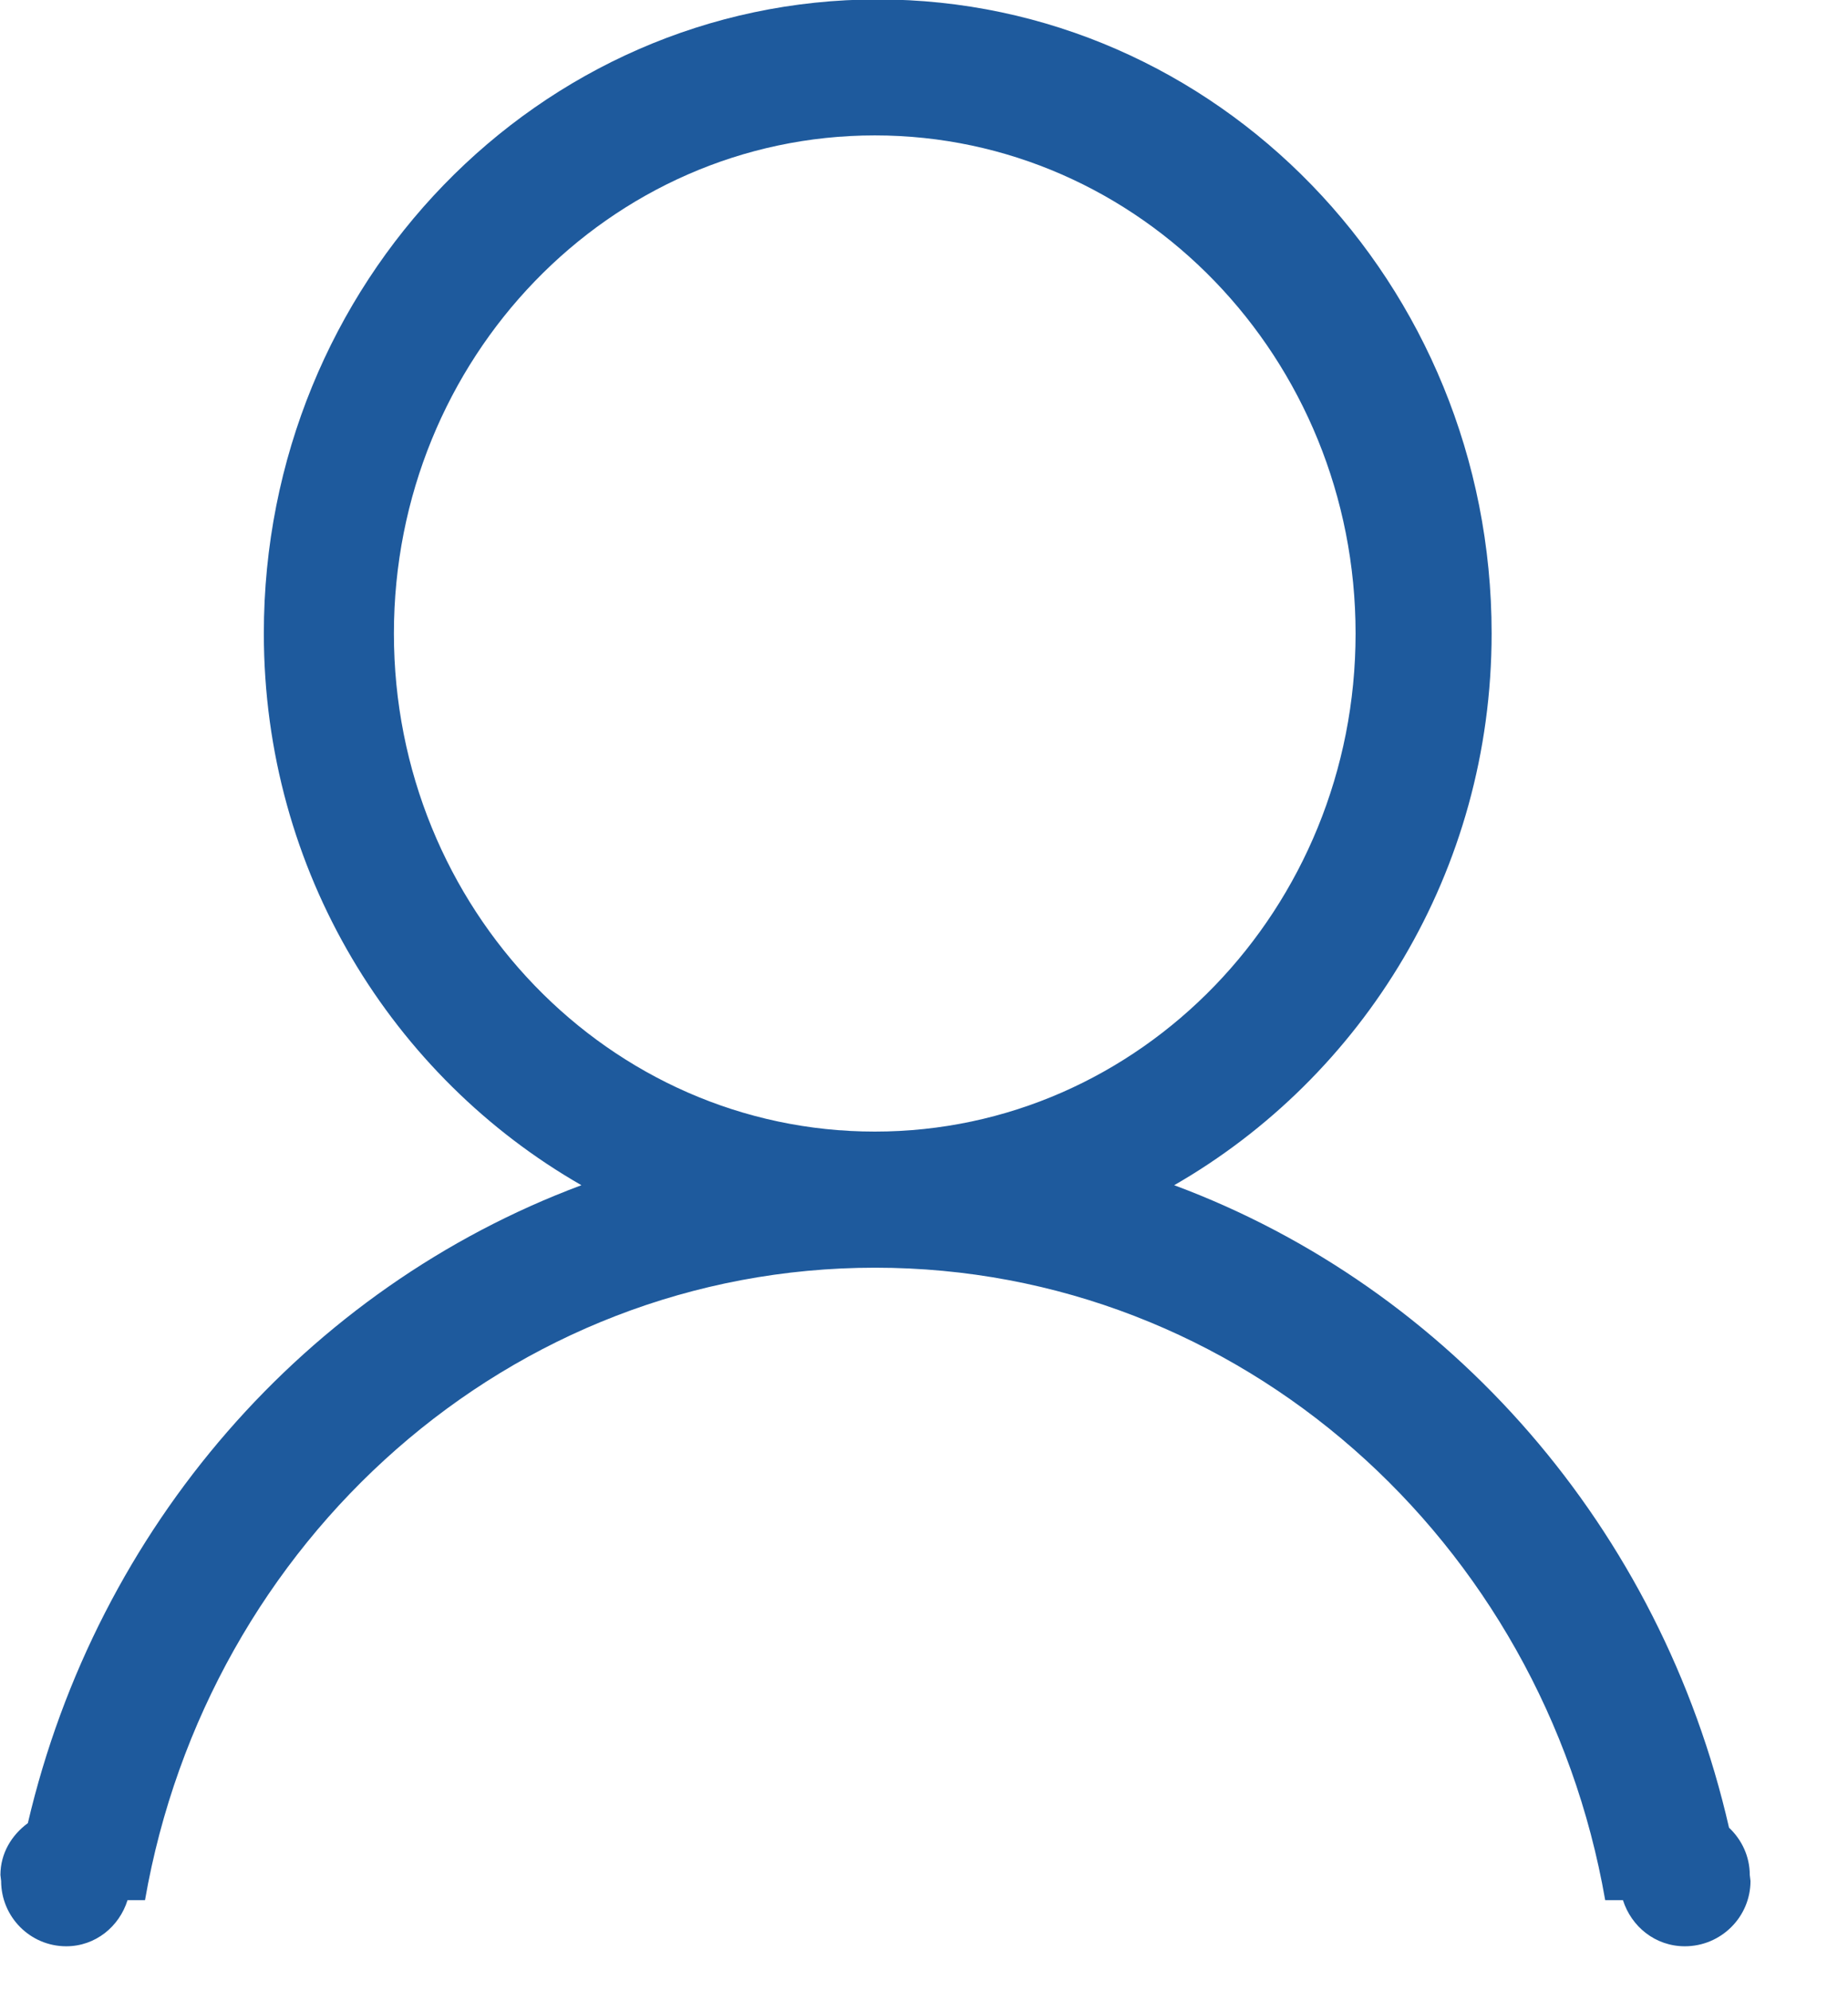 <svg xmlns="http://www.w3.org/2000/svg" xmlns:xlink="http://www.w3.org/1999/xlink" preserveAspectRatio="xMidYMid" width="13" height="14" viewBox="0 0 13 14">
  <defs>
    <style>

      .cls-2 {
        fill: #1e5a9d;
      }
    </style>
  </defs>
  <path d="M11.852,13.684 C11.645,13.684 11.476,13.546 11.417,13.360 C11.417,13.360 11.292,13.360 11.292,13.360 C10.852,10.833 8.726,8.913 6.156,8.913 C3.586,8.913 1.460,10.833 1.020,13.360 C1.020,13.360 0.897,13.360 0.897,13.360 C0.839,13.546 0.671,13.684 0.466,13.684 C0.213,13.684 0.008,13.478 0.008,13.225 C0.008,13.225 0.003,13.183 0.003,13.183 C0.003,13.030 0.082,12.902 0.196,12.818 C0.684,10.734 2.157,9.054 4.090,8.333 C2.764,7.573 1.856,6.130 1.856,4.453 C1.856,1.991 3.789,-0.004 6.174,-0.004 C8.559,-0.004 10.493,1.991 10.493,4.453 C10.493,6.129 9.585,7.572 8.260,8.333 C10.204,9.056 11.683,10.751 12.163,12.850 C12.252,12.934 12.309,13.051 12.309,13.183 C12.309,13.183 12.314,13.225 12.314,13.225 C12.314,13.478 12.107,13.684 11.852,13.684 ZM9.536,4.454 C9.536,2.520 8.022,0.952 6.154,0.952 C4.286,0.952 2.771,2.520 2.771,4.454 C2.771,6.388 4.286,7.956 6.154,7.956 C8.022,7.956 9.536,6.388 9.536,4.454 Z" id="path-1" class="cls-2" fill-rule="evenodd"/>
</svg>
